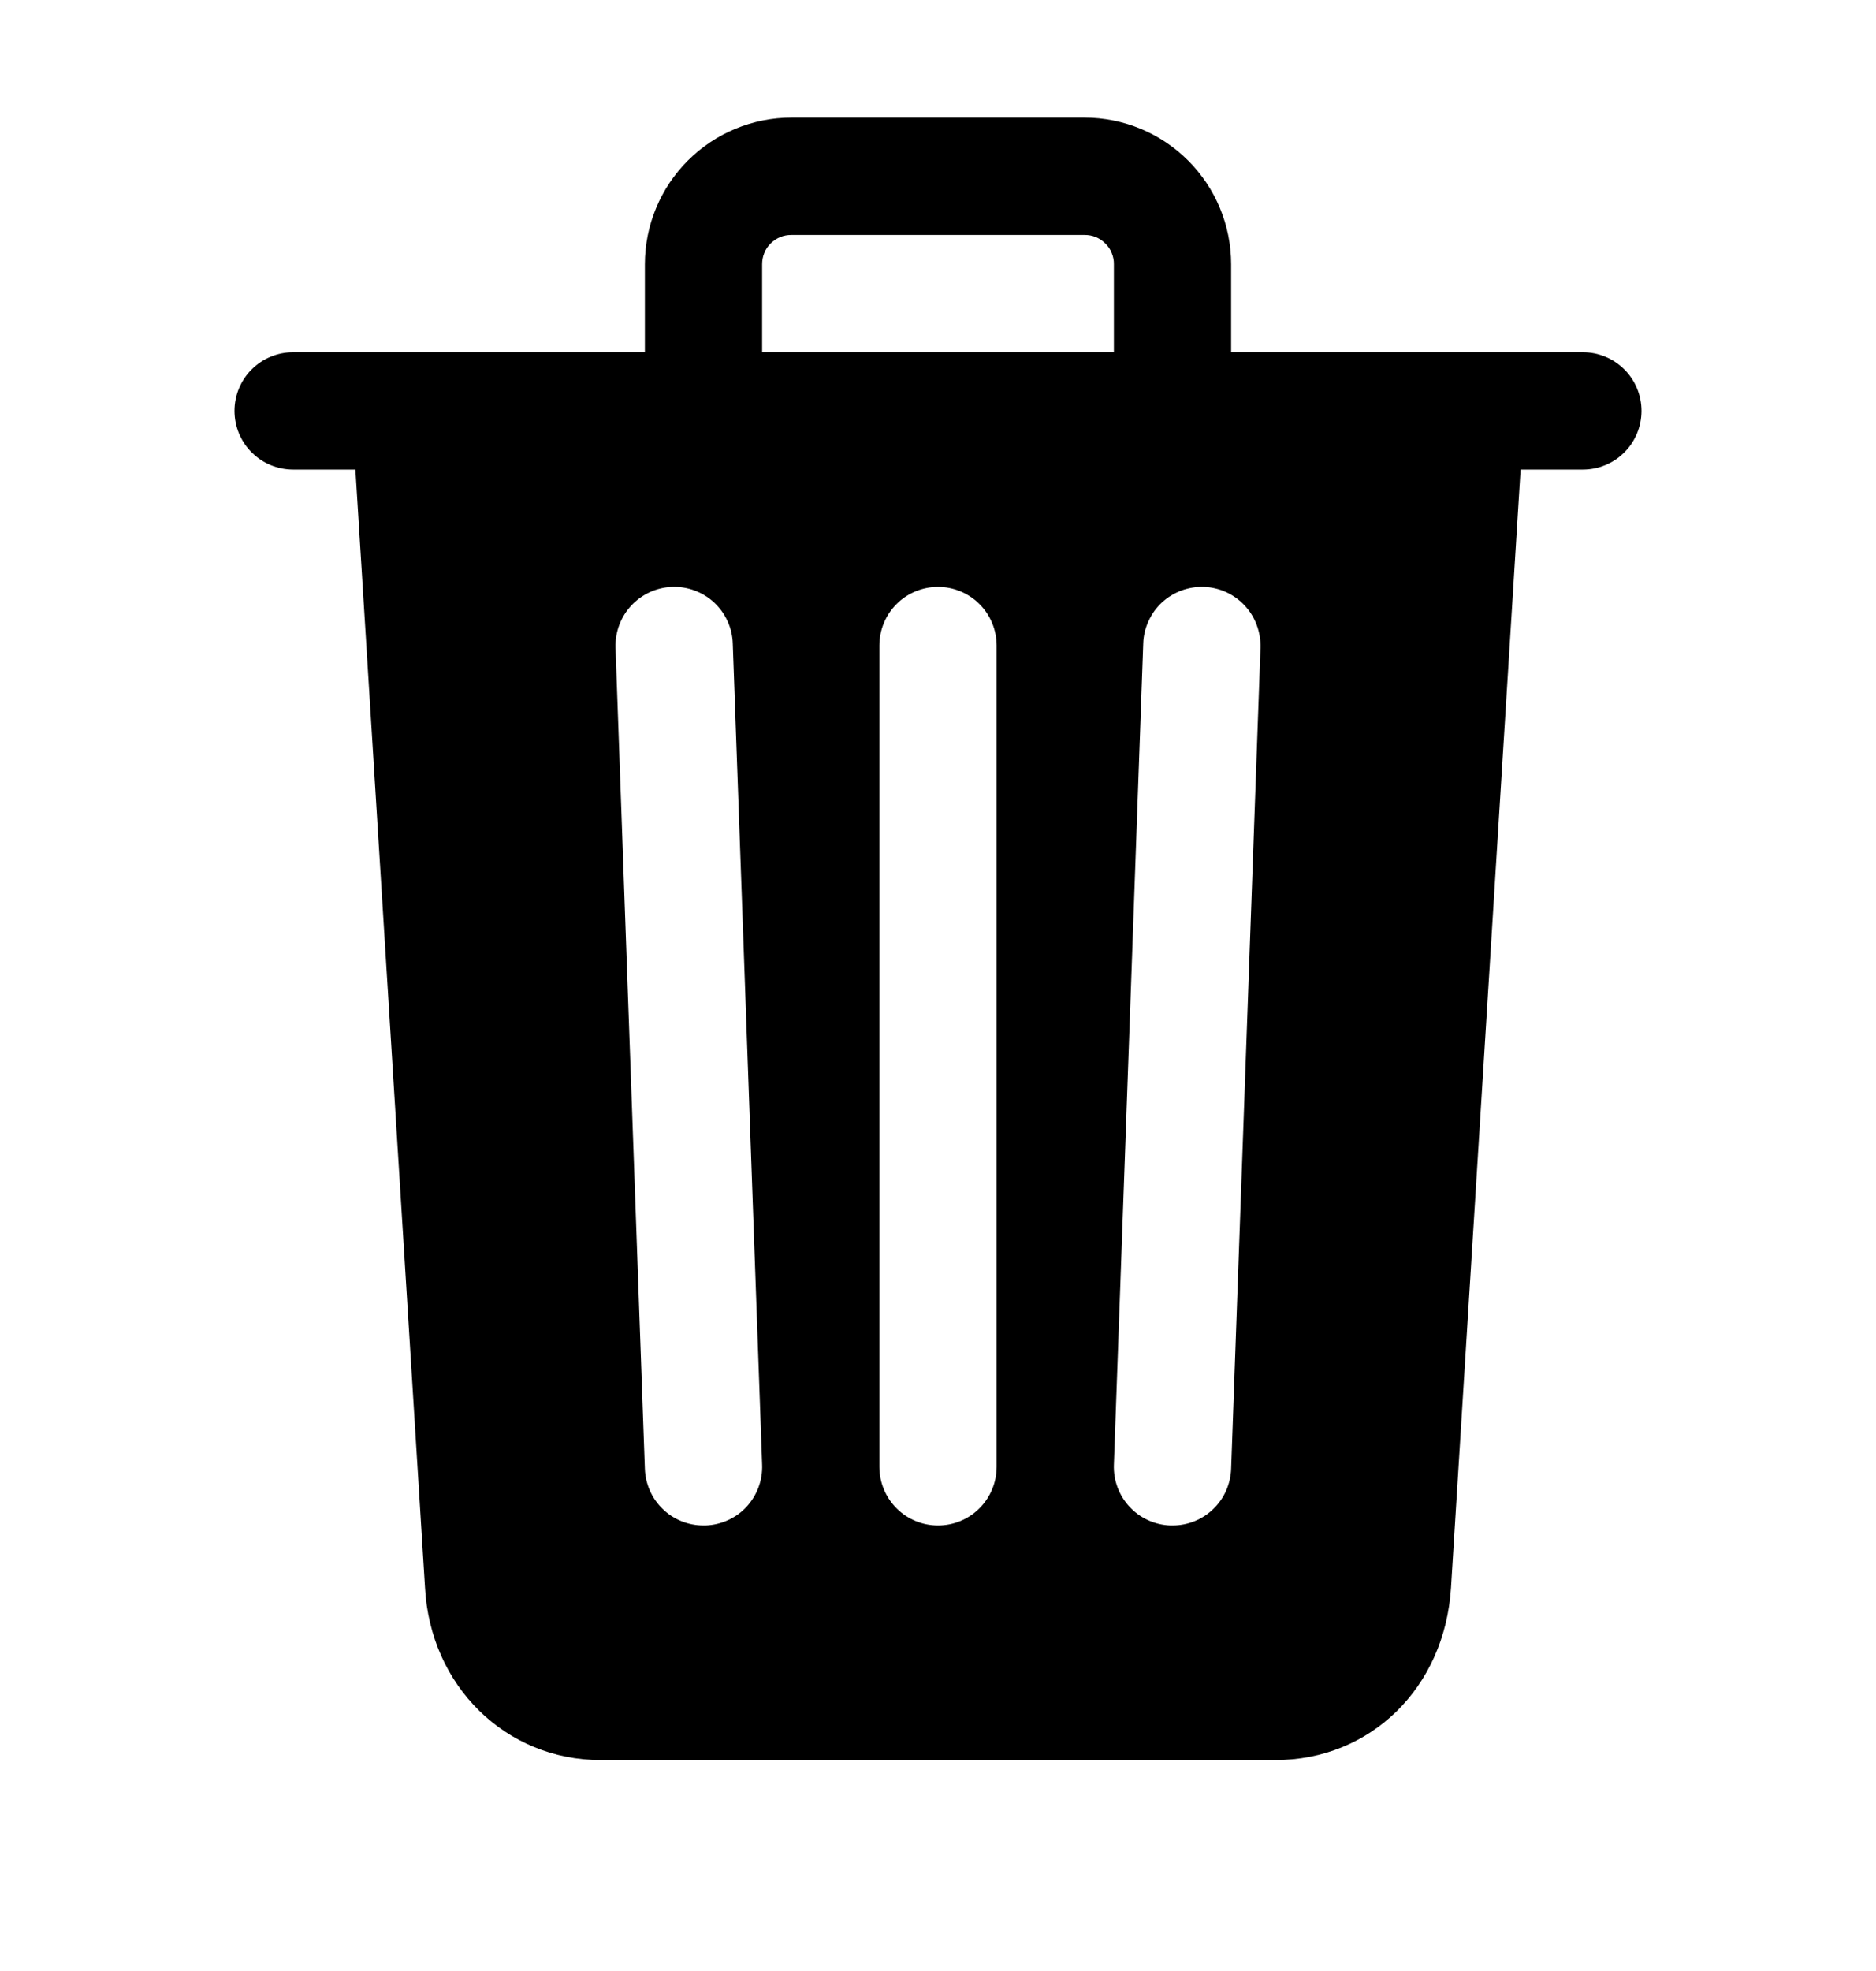 <svg width="20" height="21" viewBox="0 0 20 21" fill="none" xmlns="http://www.w3.org/2000/svg">
  <path d="M16.875 3.753H13.125V2.816C13.125 2.401 12.96 2.004 12.667 1.711C12.374 1.418 11.977 1.253 11.562 1.253H8.438C8.023 1.253 7.626 1.418 7.333 1.711C7.04 2.004 6.875 2.401 6.875 2.816V3.753H3.125C2.959 3.753 2.8 3.819 2.683 3.936C2.566 4.053 2.5 4.212 2.5 4.378C2.5 4.544 2.566 4.703 2.683 4.82C2.8 4.937 2.959 5.003 3.125 5.003H3.789L4.531 16.914C4.587 17.963 5.391 18.753 6.406 18.753H13.594C14.614 18.753 15.402 17.98 15.469 16.917L16.211 5.003H16.875C17.041 5.003 17.2 4.937 17.317 4.82C17.434 4.703 17.5 4.544 17.5 4.378C17.5 4.212 17.434 4.053 17.317 3.936C17.2 3.819 17.041 3.753 16.875 3.753ZM7.522 16.253H7.5C7.338 16.253 7.182 16.191 7.066 16.078C6.949 15.966 6.881 15.812 6.875 15.65L6.562 6.9C6.557 6.735 6.617 6.573 6.73 6.452C6.843 6.331 6.999 6.259 7.165 6.253C7.331 6.247 7.492 6.307 7.614 6.42C7.735 6.534 7.807 6.69 7.812 6.856L8.125 15.606C8.128 15.688 8.115 15.77 8.086 15.847C8.057 15.924 8.014 15.994 7.958 16.055C7.902 16.115 7.835 16.163 7.76 16.197C7.685 16.231 7.604 16.25 7.522 16.253ZM10.625 15.628C10.625 15.794 10.559 15.953 10.442 16.07C10.325 16.187 10.166 16.253 10 16.253C9.834 16.253 9.675 16.187 9.558 16.07C9.441 15.953 9.375 15.794 9.375 15.628V6.878C9.375 6.712 9.441 6.553 9.558 6.436C9.675 6.319 9.834 6.253 10 6.253C10.166 6.253 10.325 6.319 10.442 6.436C10.559 6.553 10.625 6.712 10.625 6.878V15.628ZM11.875 3.753H8.125V2.816C8.125 2.775 8.132 2.734 8.148 2.696C8.163 2.657 8.186 2.623 8.215 2.594C8.245 2.565 8.279 2.542 8.317 2.526C8.355 2.51 8.396 2.503 8.438 2.503H11.562C11.604 2.503 11.645 2.51 11.683 2.526C11.721 2.542 11.755 2.565 11.784 2.594C11.814 2.623 11.837 2.657 11.852 2.696C11.868 2.734 11.876 2.775 11.875 2.816V3.753ZM13.125 15.65C13.119 15.812 13.051 15.966 12.934 16.078C12.818 16.191 12.662 16.253 12.5 16.253H12.477C12.395 16.25 12.315 16.231 12.24 16.197C12.165 16.163 12.098 16.114 12.042 16.054C11.986 15.994 11.943 15.924 11.914 15.847C11.885 15.77 11.872 15.688 11.875 15.606L12.188 6.856C12.19 6.774 12.21 6.693 12.244 6.618C12.278 6.544 12.326 6.476 12.386 6.42C12.446 6.365 12.517 6.321 12.594 6.292C12.671 6.264 12.753 6.25 12.835 6.253C12.917 6.256 12.998 6.275 13.072 6.309C13.147 6.343 13.214 6.392 13.27 6.452C13.326 6.512 13.37 6.583 13.398 6.66C13.427 6.737 13.44 6.818 13.438 6.9L13.125 15.65Z" fill="black"/>
  </svg>

